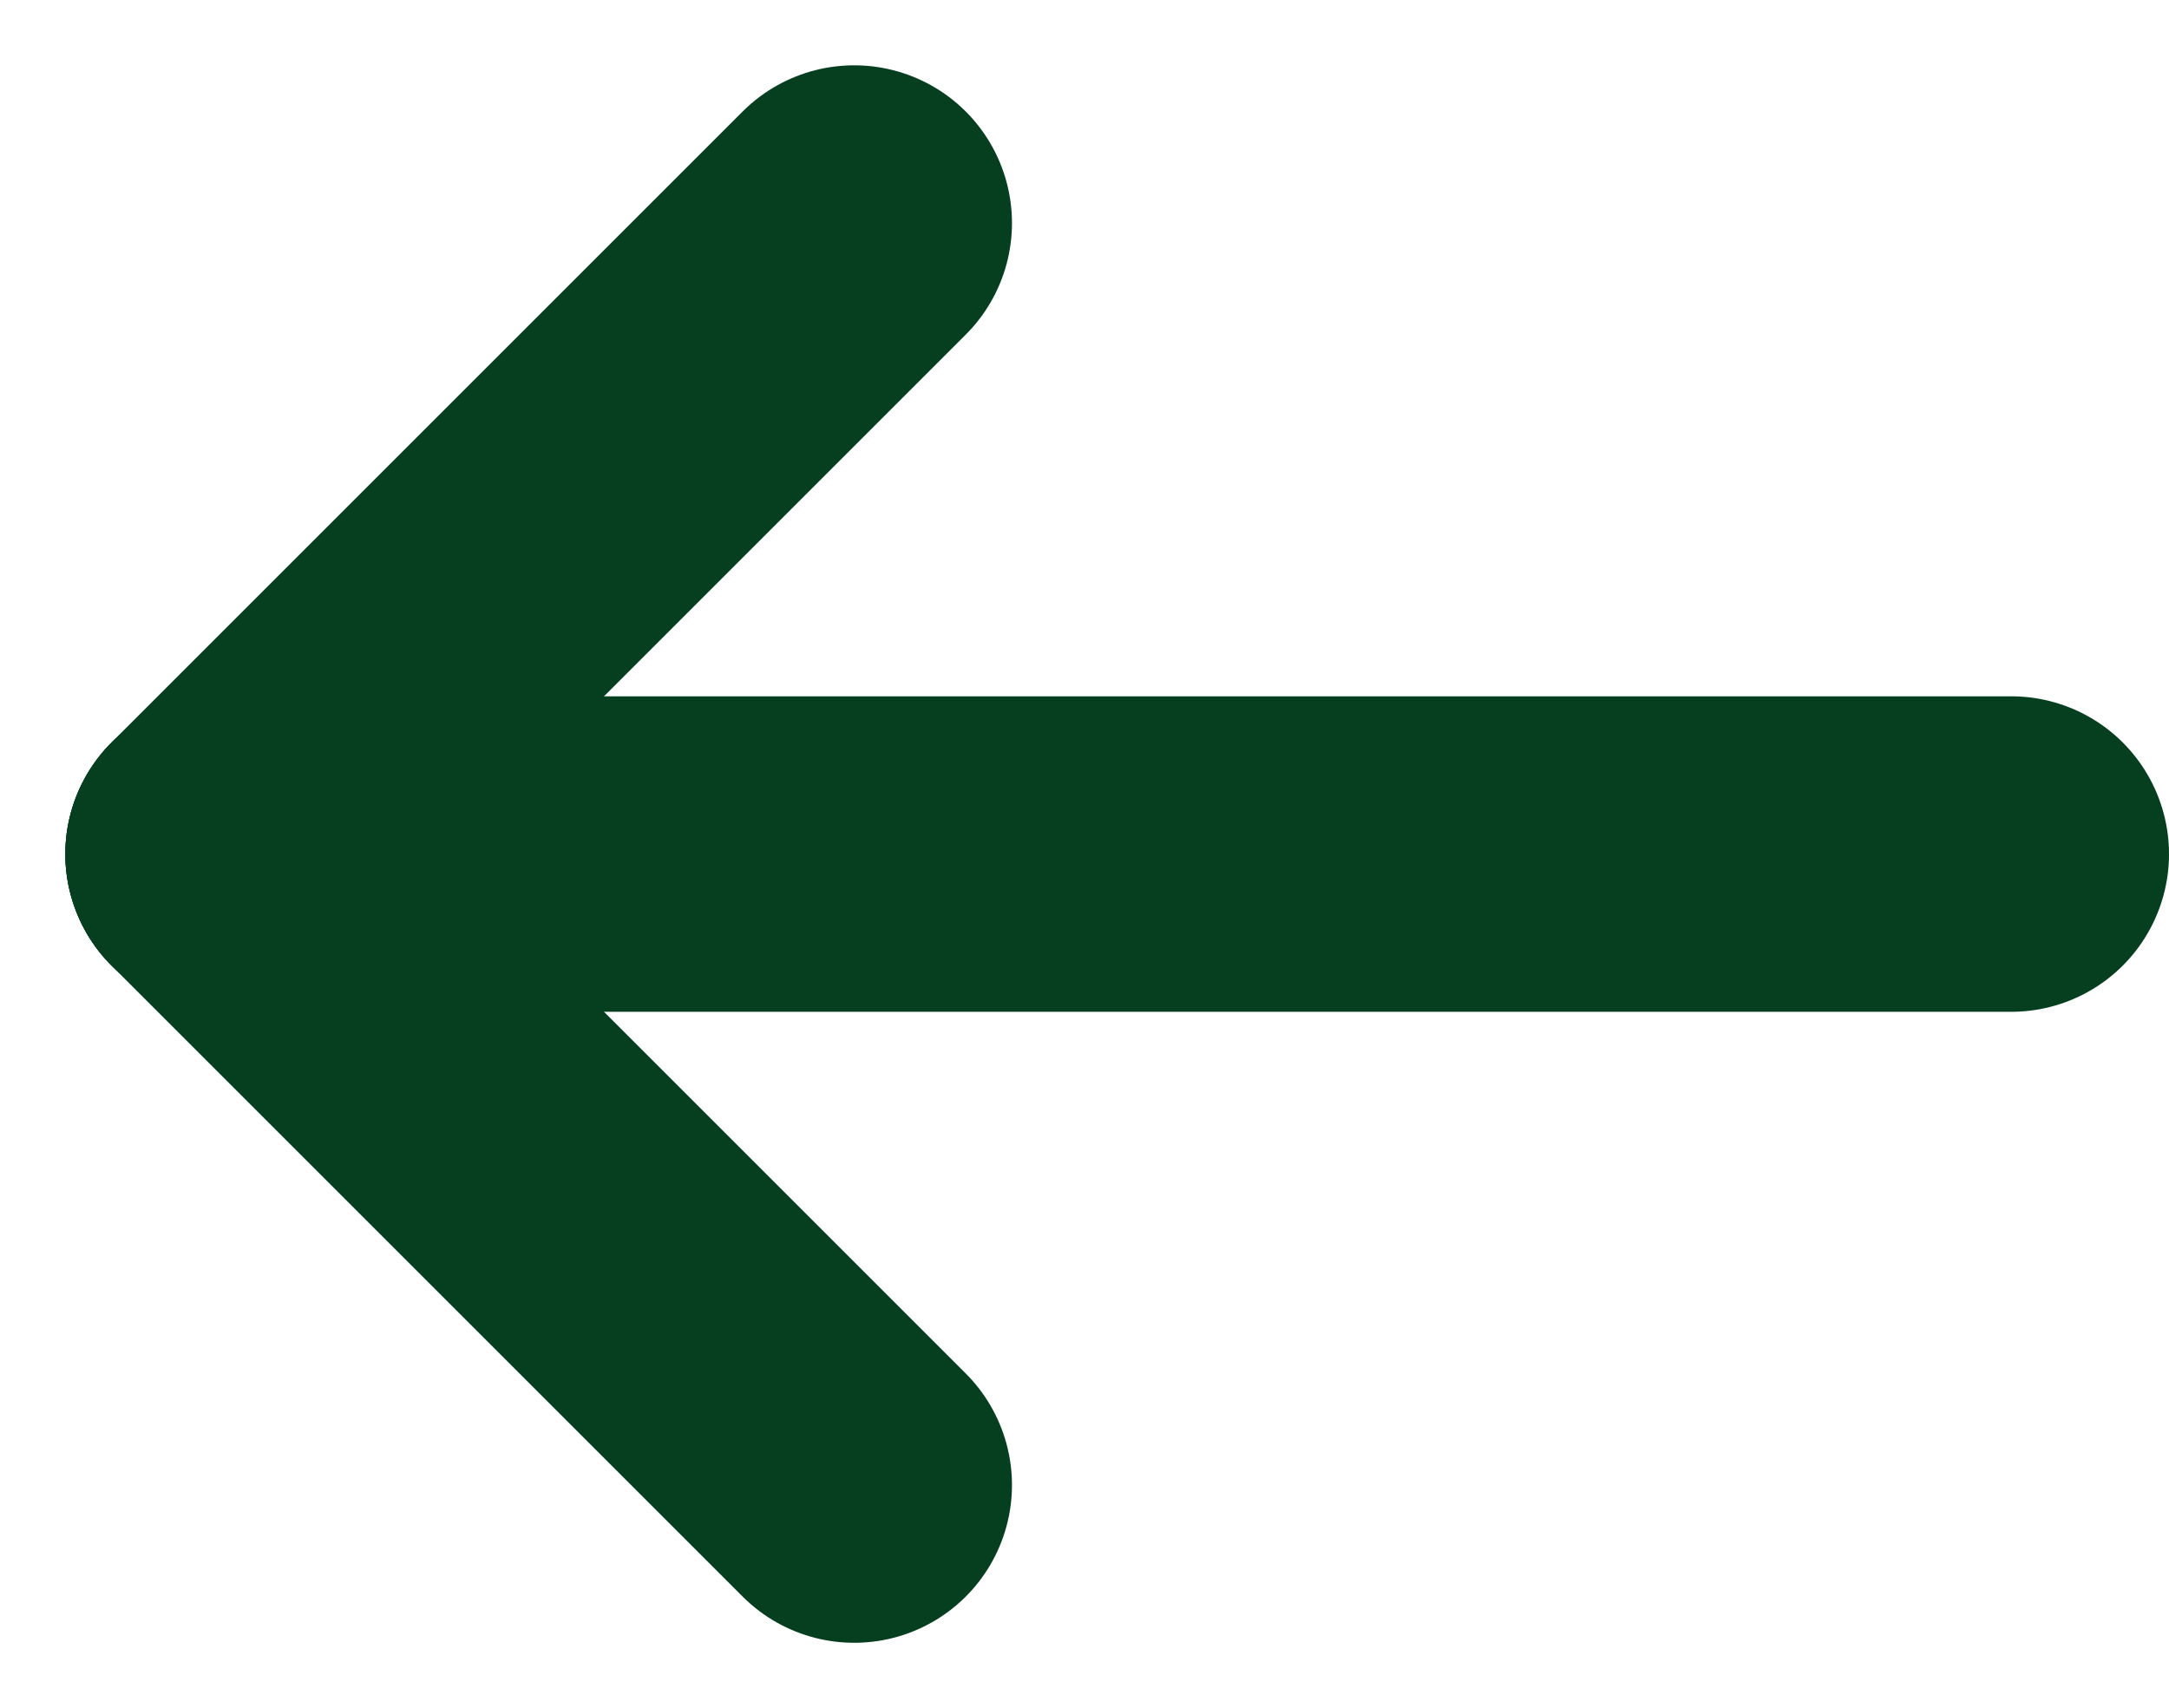 <svg xmlns="http://www.w3.org/2000/svg" width="20.621" height="16.243" viewBox="0 0 20.621 16.243"><g transform="translate(-48.379 -15.379)"><line x2="17" transform="translate(50.5 23.5)" fill="none" stroke="#063f20" stroke-linecap="round" stroke-width="3"/><line y1="6" x2="6" transform="translate(50.5 17.5)" fill="none" stroke="#063f20" stroke-linecap="round" stroke-width="3"/><line x2="6" y2="6" transform="translate(50.5 23.5)" fill="none" stroke="#063f20" stroke-linecap="round" stroke-width="3"/></g></svg>
